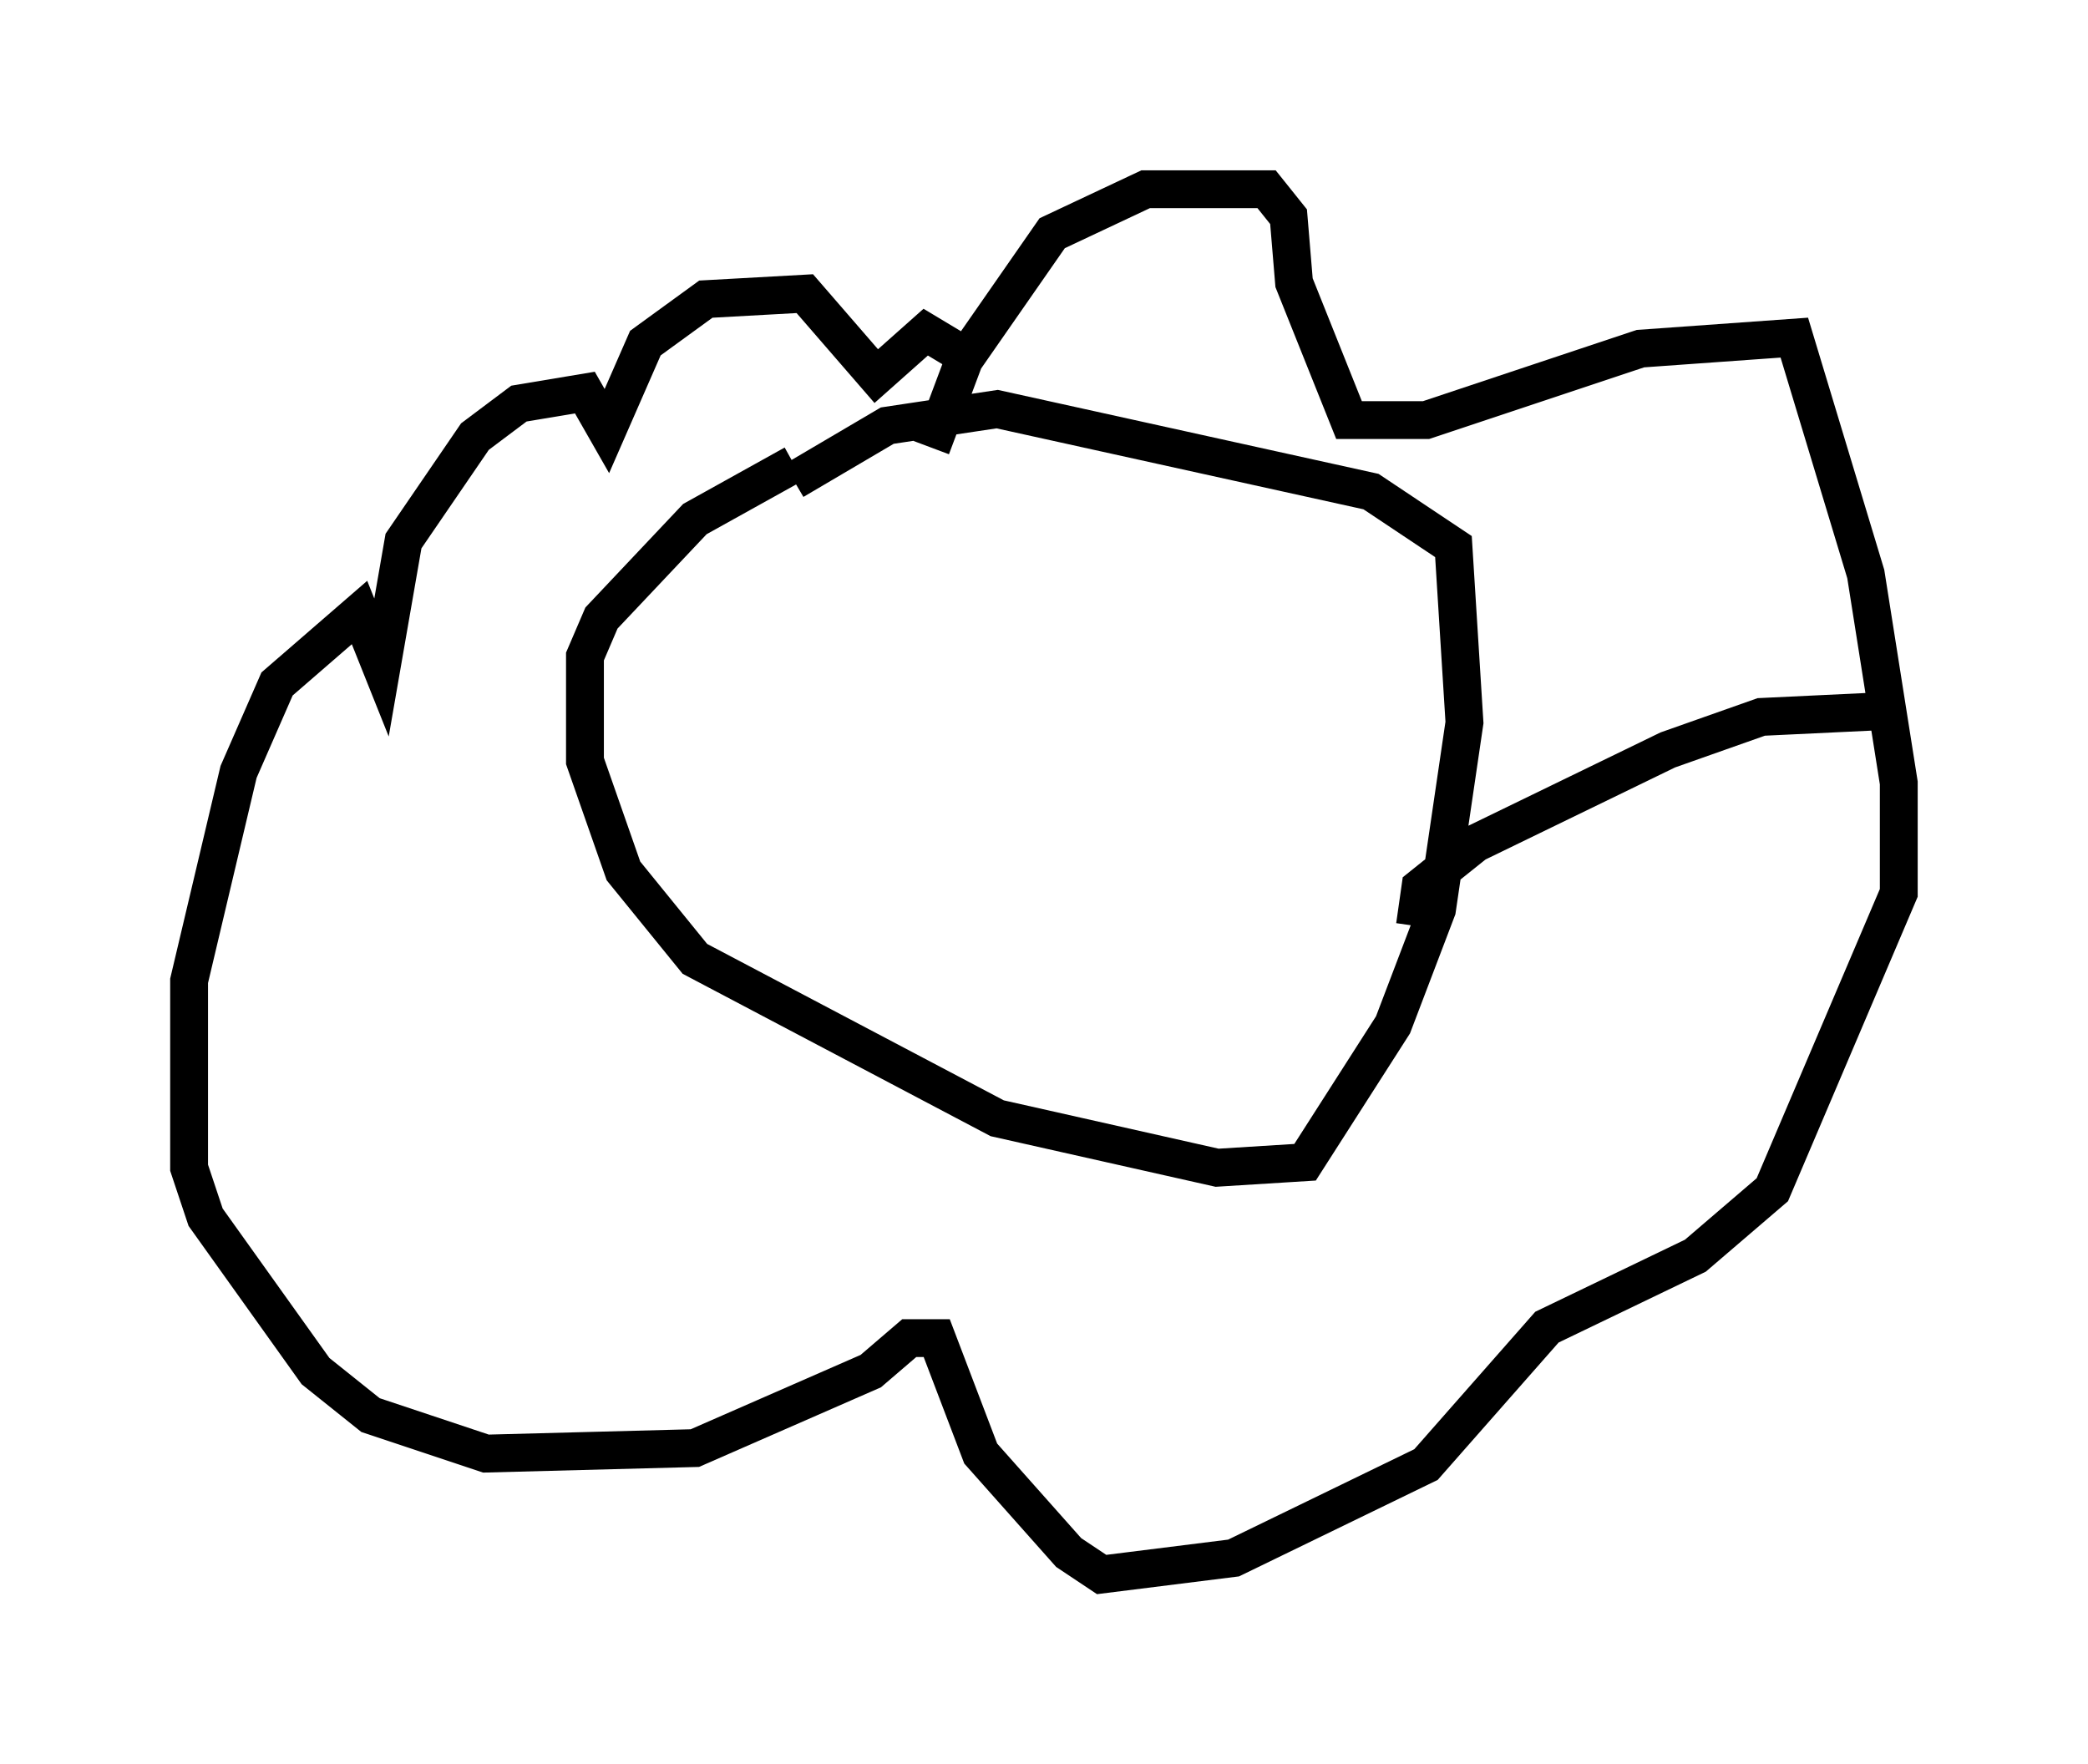 <?xml version="1.0" encoding="utf-8" ?>
<svg baseProfile="full" height="46.603" version="1.1" width="55.173" xmlns="http://www.w3.org/2000/svg" xmlns:ev="http://www.w3.org/2001/xml-events" xmlns:xlink="http://www.w3.org/1999/xlink"><defs /><rect fill="white" height="46.603" width="55.173" x="0" y="0" /><path d="M22.575, 12.117 m-1.598, 0.145 l-2.615, 1.453 -2.469, 2.615 l-0.436, 1.017 0.0, 2.76 l1.017, 2.905 1.888, 2.324 l7.989, 4.212 5.81, 1.307 l2.324, -0.145 2.324, -3.631 l1.162, -3.05 0.726, -4.939 l-0.291, -4.648 -2.179, -1.453 l-9.877, -2.179 -2.905, 0.436 l-2.469, 1.453 m3.631, -0.872 l0.872, -2.324 2.324, -3.341 l2.469, -1.162 3.196, 0.0 l0.581, 0.726 0.145, 1.743 l1.453, 3.631 2.034, 0.0 l5.665, -1.888 4.067, -0.291 l1.888, 6.246 0.872, 5.52 l0.0, 2.905 -3.341, 7.844 l-2.034, 1.743 -3.922, 1.888 l-3.196, 3.631 -5.084, 2.469 l-3.486, 0.436 -0.872, -0.581 l-2.324, -2.615 -1.162, -3.05 l-0.726, 0.0 -1.017, 0.872 l-4.648, 2.034 -5.52, 0.145 l-3.05, -1.017 -1.453, -1.162 l-2.905, -4.067 -0.436, -1.307 l0.0, -4.939 1.307, -5.52 l1.017, -2.324 2.179, -1.888 l0.581, 1.453 0.581, -3.341 l1.888, -2.76 1.162, -0.872 l1.743, -0.291 0.581, 1.017 l1.017, -2.324 1.598, -1.162 l2.615, -0.145 1.888, 2.179 l1.307, -1.162 0.726, 0.436 m12.201, 15.251 l0.145, -1.017 1.453, -1.162 l5.084, -2.469 2.469, -0.872 l3.05, -0.145 " fill="none" stroke="black" stroke-width="1" /></svg>